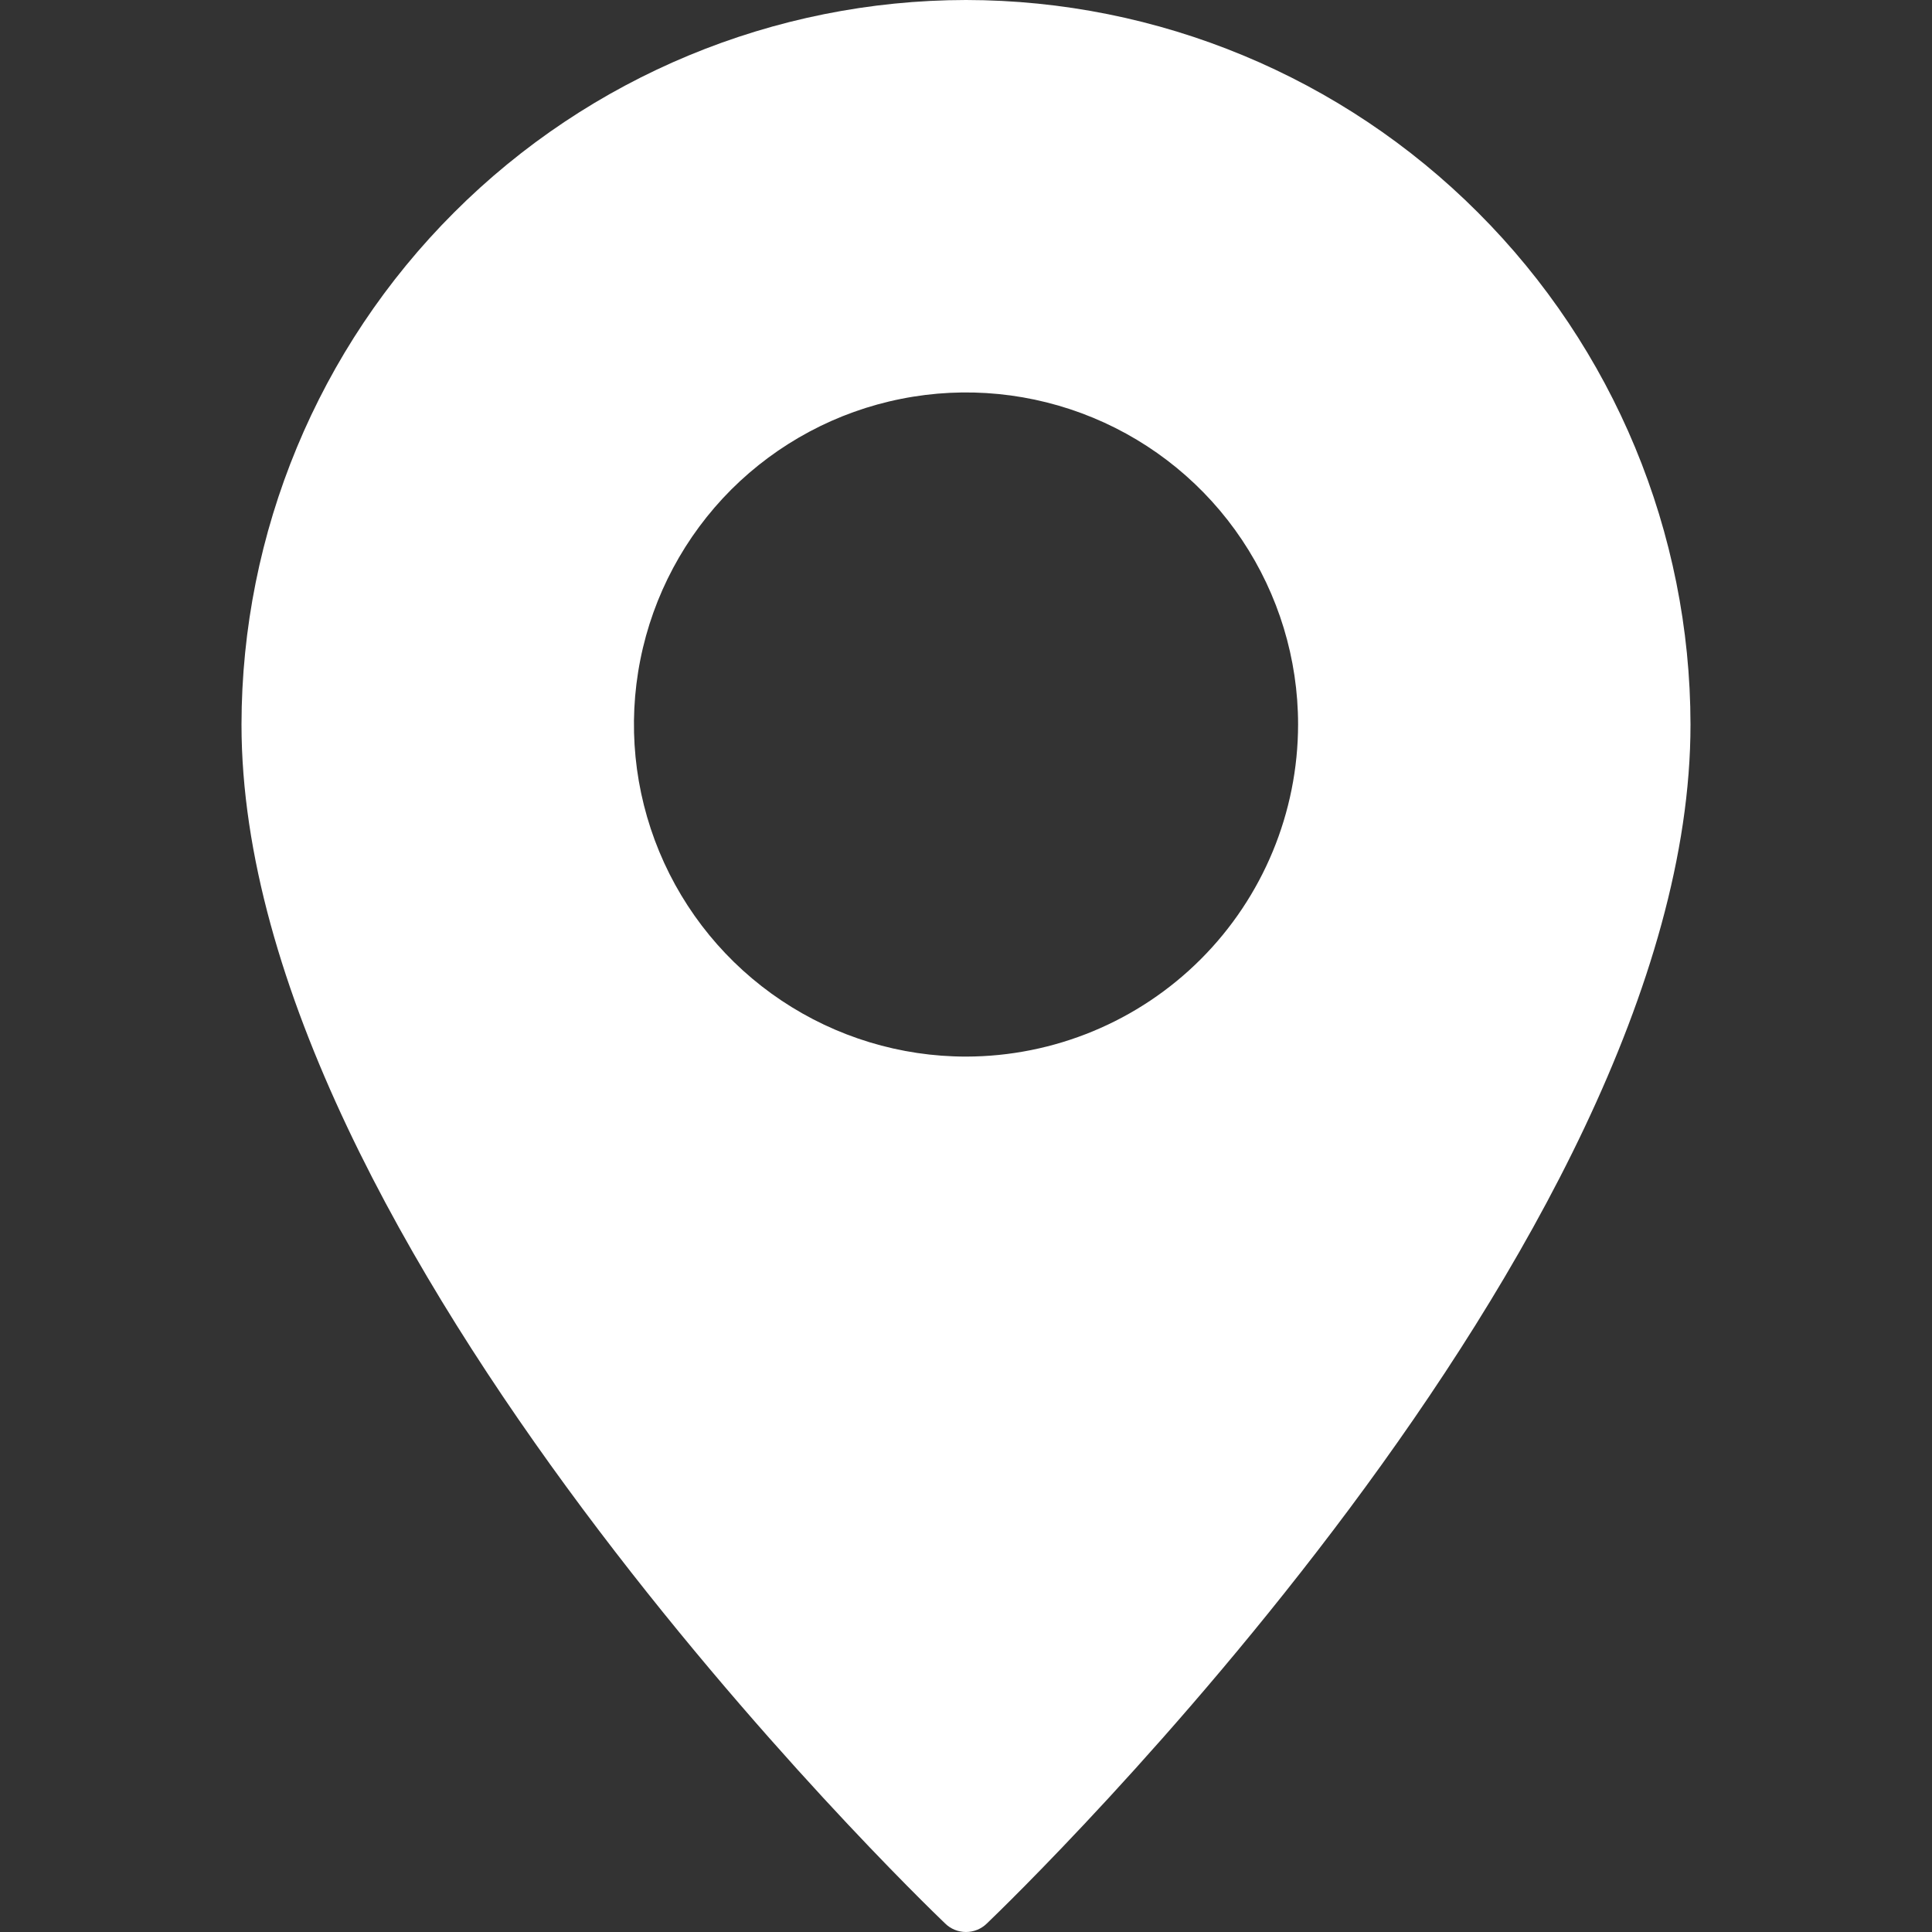 <svg width="18" height="18" viewBox="0 0 18 18" fill="none" xmlns="http://www.w3.org/2000/svg">
<rect x="0" y="0" width="18" height="18" fill="#333333" stroke="none"/>
<g clip-path="url(#clip0_15_34)">
<path d="M9 0C7.211 0.002 5.495 0.714 4.23 1.98C2.964 3.245 2.252 4.961 2.25 6.75C2.25 11.596 8.539 17.665 8.806 17.921C8.858 17.972 8.928 18 9 18C9.072 18 9.142 17.972 9.194 17.921C9.461 17.665 15.75 11.596 15.75 6.75C15.748 4.961 15.036 3.245 13.77 1.98C12.505 0.714 10.79 0.002 9 0V0ZM9 9.844C8.388 9.844 7.79 9.662 7.281 9.322C6.772 8.982 6.376 8.499 6.142 7.934C5.908 7.369 5.846 6.747 5.966 6.146C6.085 5.546 6.38 4.995 6.812 4.562C7.245 4.13 7.796 3.835 8.396 3.716C8.997 3.596 9.619 3.658 10.184 3.892C10.749 4.126 11.232 4.522 11.572 5.031C11.912 5.54 12.094 6.138 12.094 6.75C12.093 7.57 11.767 8.357 11.187 8.937C10.607 9.517 9.82 9.843 9 9.844Z" fill="white"/>
</g>
<defs>
<clipPath id="clip0_15_34">
<rect width="18" height="18" fill="white"/>
</clipPath>
</defs>
</svg>

